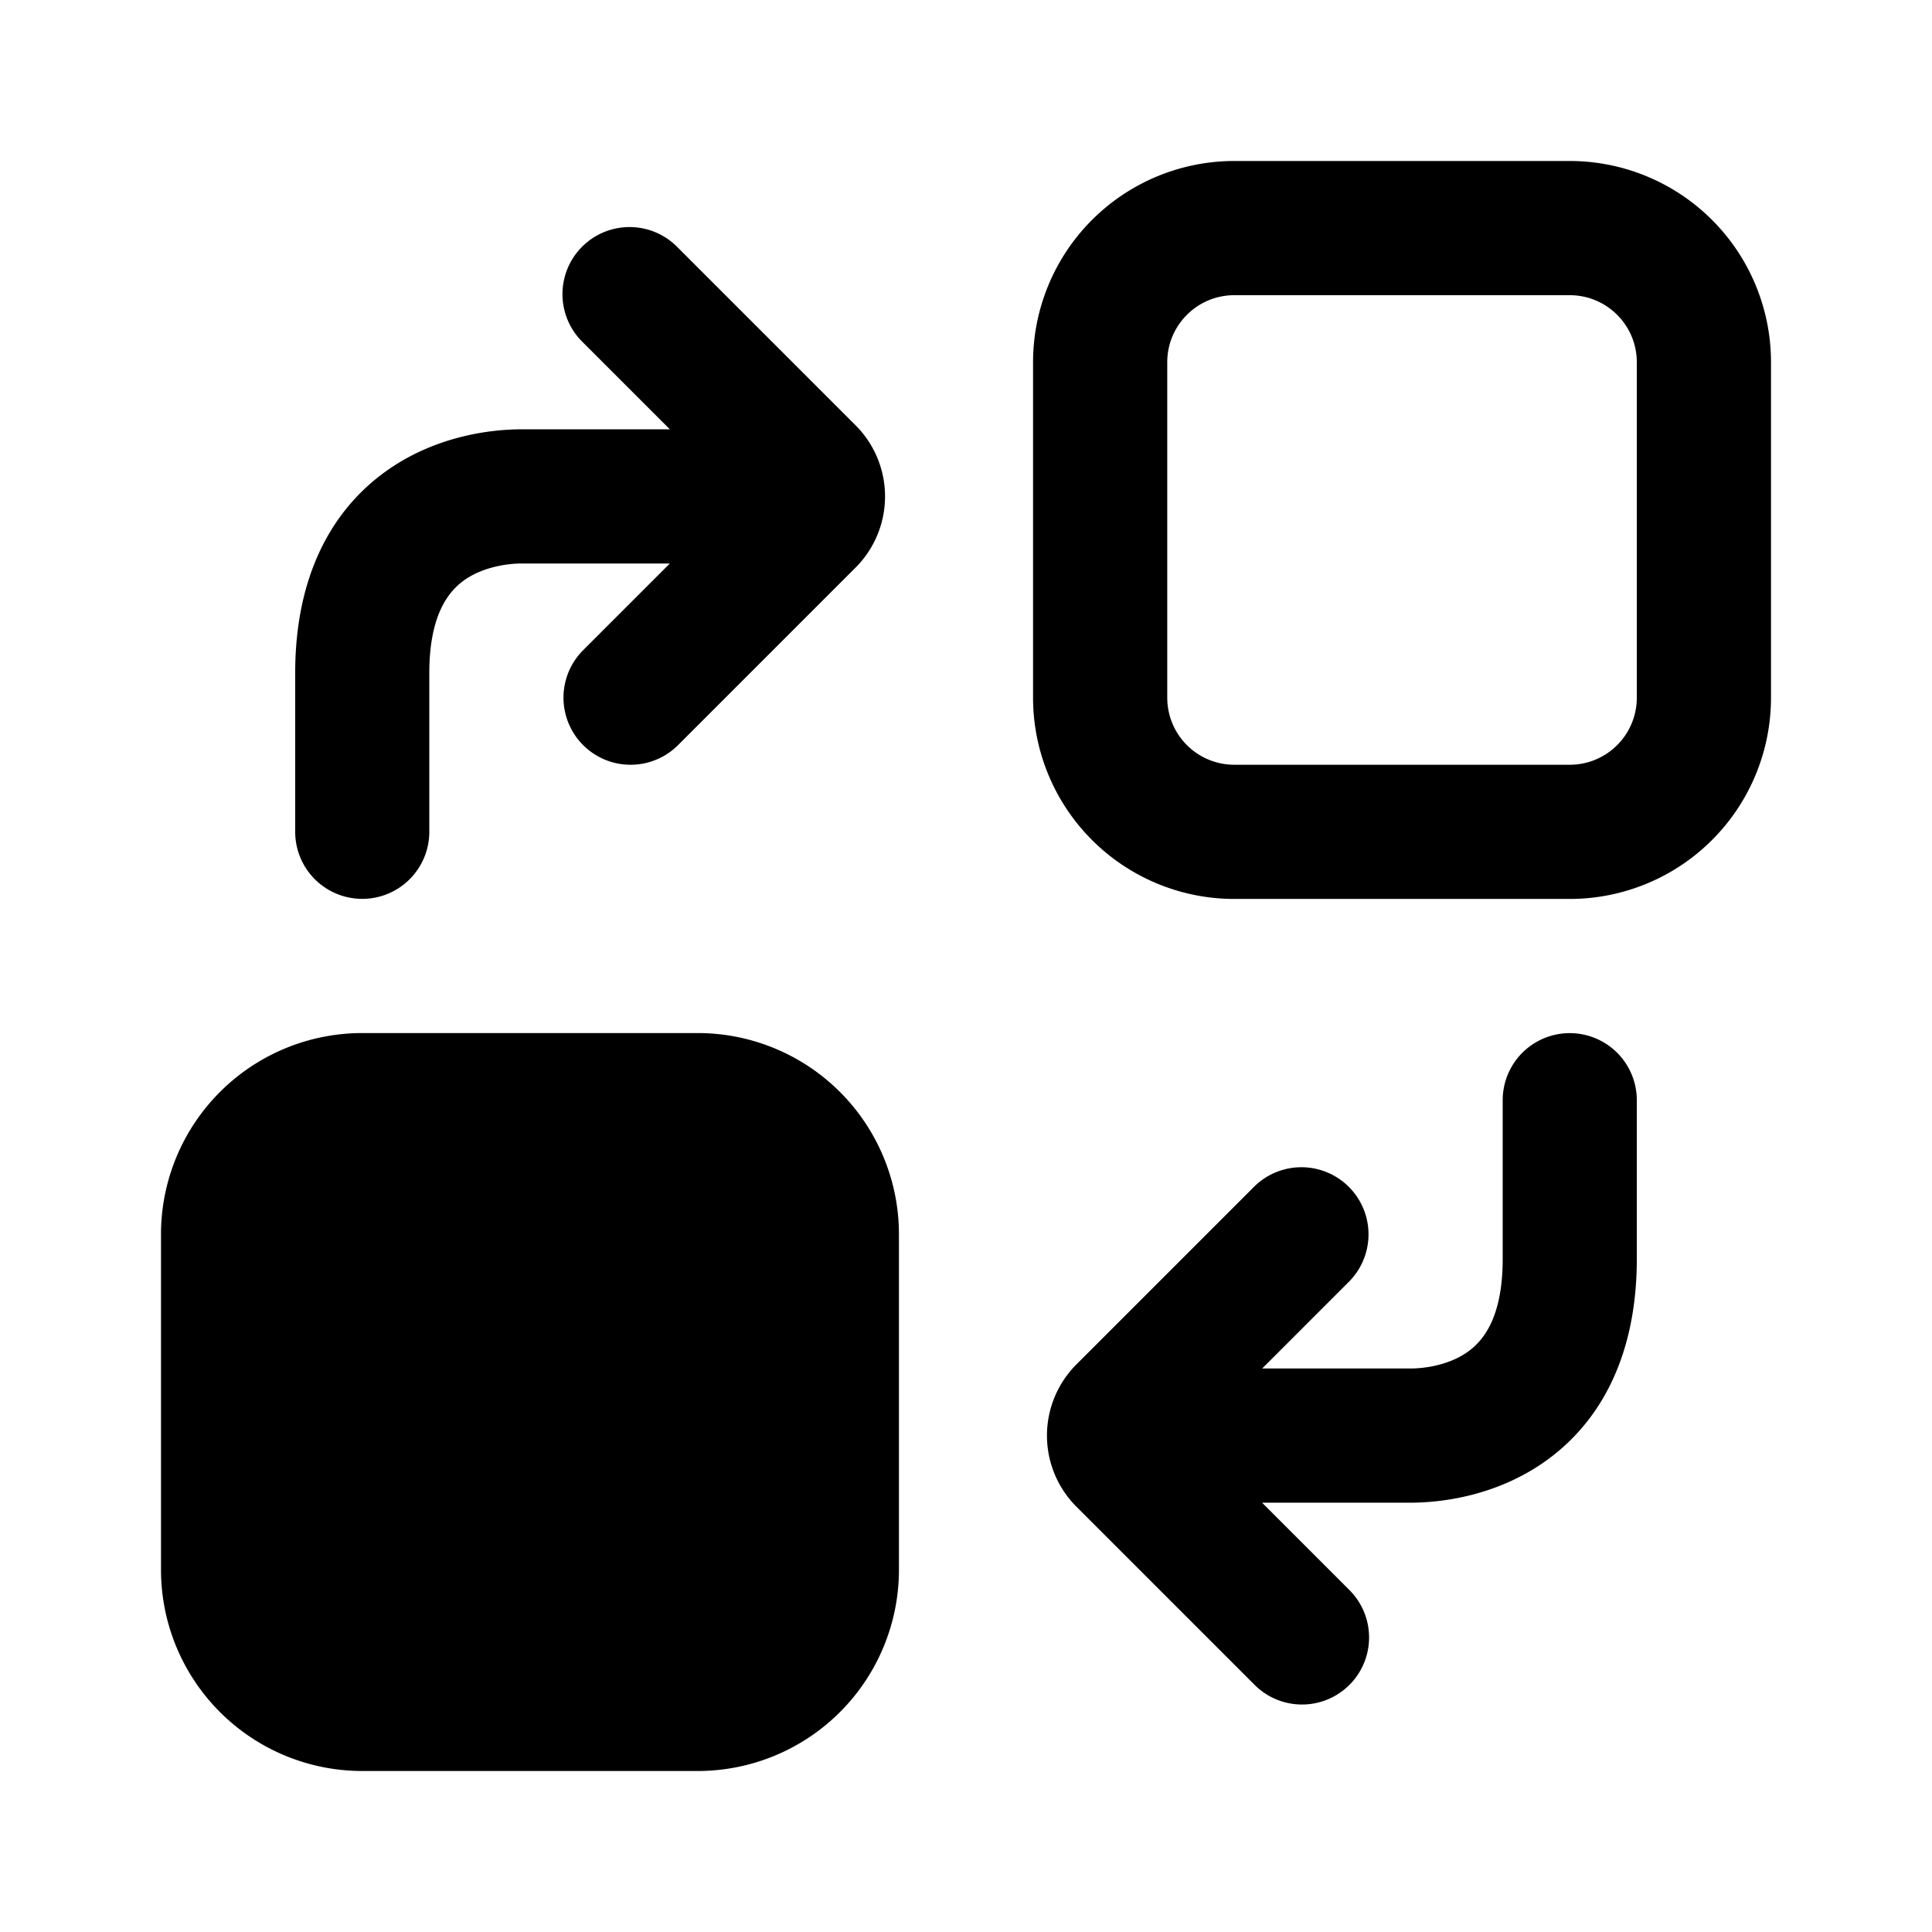 <svg xmlns="http://www.w3.org/2000/svg" width="24" height="24"><path fill-rule="evenodd" d="M12.833 4.5a2.5 2.5 0 0 1 2.5-2.5H19.5A2.5 2.5 0 0 1 22 4.5v4.167a2.5 2.5 0 0 1-2.5 2.5h-4.167a2.5 2.5 0 0 1-2.5-2.5V4.5Zm2.5-.833H19.5c.46 0 .833.373.833.833v4.167c0 .46-.373.833-.833.833h-4.167a.833.833 0 0 1-.833-.833V4.5c0-.46.373-.833.833-.833Z" clip-rule="evenodd"/><path d="M4.5 12.833a2.5 2.5 0 0 0-2.5 2.5V19.5A2.5 2.5 0 0 0 4.5 22h4.167a2.5 2.5 0 0 0 2.5-2.5v-4.167a2.5 2.5 0 0 0-2.5-2.5H4.5ZM4.778 5.866c.619-.45 1.314-.533 1.706-.533h1.837l-1.09-1.09A.833.833 0 0 1 8.41 3.065l2.218 2.218a1.25 1.25 0 0 1 0 1.768L8.423 9.256a.833.833 0 1 1-1.179-1.179L8.321 7H6.484c-.203 0-.5.05-.725.213-.176.129-.426.41-.426 1.147v1.973a.833.833 0 1 1-1.666 0V8.36c0-1.193.445-2.009 1.111-2.494ZM17.516 18.667c.392 0 1.087-.083 1.706-.533.666-.485 1.111-1.301 1.111-2.494v-1.973a.833.833 0 1 0-1.666 0v1.973c0 .738-.25 1.018-.426 1.147-.225.164-.522.213-.725.213h-1.837l1.077-1.077a.833.833 0 1 0-1.179-1.179l-2.205 2.205a1.25 1.25 0 0 0 0 1.768l2.218 2.218a.833.833 0 0 0 1.178-1.178l-1.09-1.09h1.838Z"/></svg>